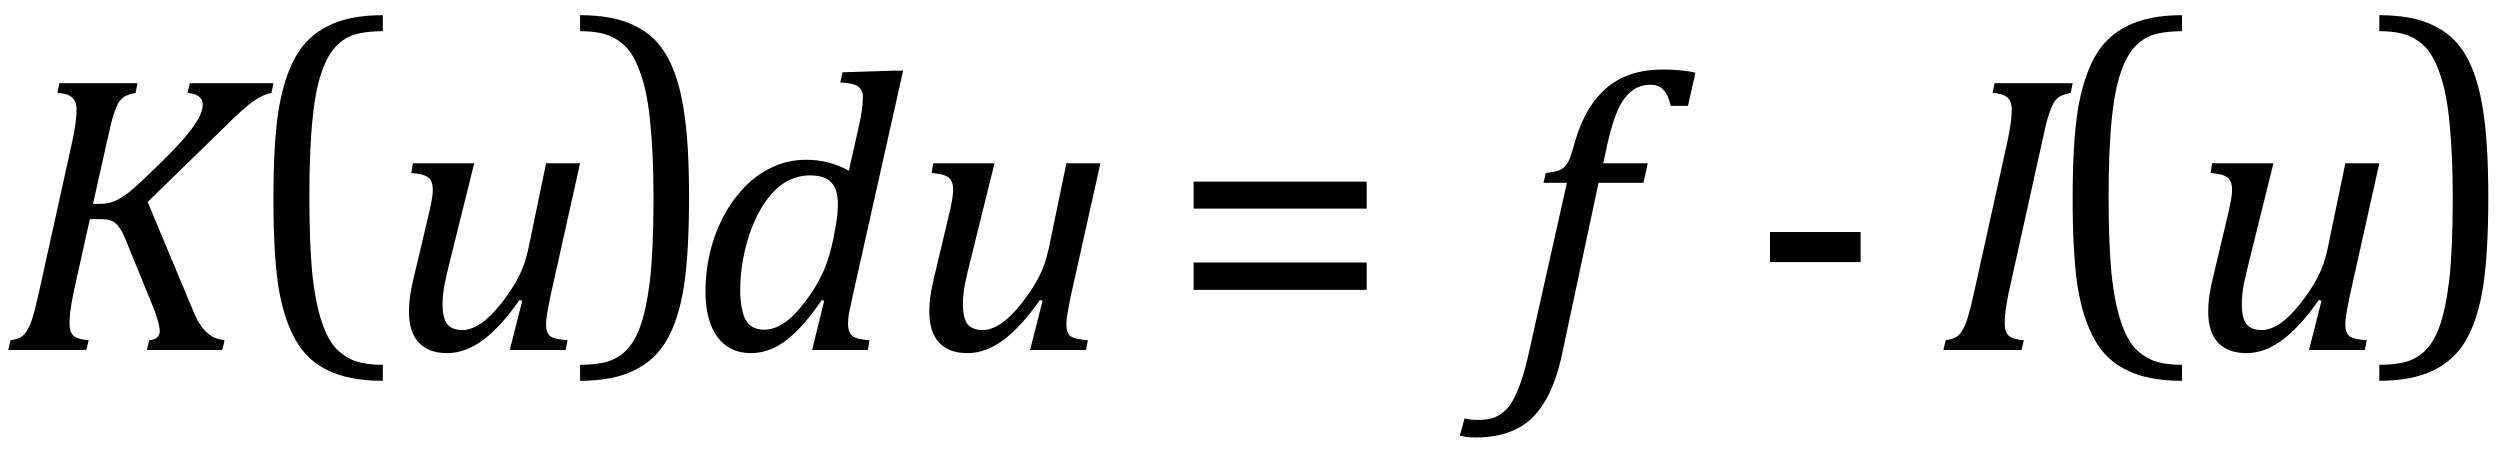 <?xml version="1.0" encoding="UTF-8" standalone="no"?><svg fill-opacity="1" color-rendering="auto" color-interpolation="auto" text-rendering="auto" stroke="black" stroke-linecap="square" width="100" stroke-miterlimit="10" shape-rendering="auto" stroke-opacity="1" fill="black" stroke-dasharray="none" font-weight="normal" stroke-width="1" height="18" font-family="'Dialog'" font-style="normal" stroke-linejoin="miter" font-size="12px" stroke-dashoffset="0" image-rendering="auto" xmlns="http://www.w3.org/2000/svg"><!--Converted from MathML using JEuclid--><defs id="genericDefs"/><g><g text-rendering="optimizeLegibility" transform="translate(0,14)" color-rendering="optimizeQuality" color-interpolation="linearRGB" image-rendering="optimizeQuality"><path d="M3.719 -5.844 L3.984 -5.844 Q4.312 -5.844 4.578 -5.953 Q4.844 -6.062 5.203 -6.344 Q5.562 -6.641 6.344 -7.406 Q7.141 -8.188 7.469 -8.594 Q7.797 -9 7.953 -9.281 Q8.109 -9.578 8.109 -9.828 Q8.109 -10.016 7.953 -10.141 Q7.797 -10.266 7.5 -10.281 L7.594 -10.672 L10.938 -10.672 L10.859 -10.281 Q10.547 -10.234 10.141 -9.953 Q9.75 -9.688 8.938 -8.875 L5.906 -5.922 L7.578 -1.922 Q7.781 -1.422 7.906 -1.172 Q8.047 -0.938 8.188 -0.781 Q8.344 -0.625 8.531 -0.516 Q8.719 -0.422 8.984 -0.391 L8.891 0 L5.875 0 L5.969 -0.391 Q6.391 -0.422 6.391 -0.766 Q6.391 -0.859 6.359 -0.969 Q6.344 -1.078 6.281 -1.281 Q6.219 -1.5 6.094 -1.797 L5.078 -4.281 Q4.906 -4.734 4.766 -4.906 Q4.641 -5.094 4.484 -5.156 Q4.344 -5.234 4.031 -5.234 L3.594 -5.234 L2.938 -2.281 Q2.844 -1.812 2.812 -1.531 Q2.781 -1.266 2.781 -1.062 Q2.781 -0.703 2.953 -0.562 Q3.125 -0.422 3.547 -0.391 L3.453 0 L0.328 0 L0.422 -0.391 Q0.719 -0.438 0.859 -0.531 Q1.016 -0.641 1.109 -0.828 Q1.219 -1.016 1.297 -1.281 Q1.391 -1.562 1.562 -2.328 L2.891 -8.344 Q2.969 -8.703 3.016 -9.031 Q3.062 -9.375 3.062 -9.609 Q3.062 -9.969 2.875 -10.109 Q2.688 -10.266 2.297 -10.281 L2.375 -10.672 L5.5 -10.672 L5.422 -10.281 Q5.125 -10.219 4.984 -10.141 Q4.859 -10.062 4.75 -9.906 Q4.656 -9.75 4.547 -9.422 Q4.438 -9.094 4.281 -8.344 L3.719 -5.844 Z" stroke="none"/></g><g text-rendering="optimizeLegibility" transform="translate(9.531,11.826)" color-rendering="optimizeQuality" color-interpolation="linearRGB" image-rendering="optimizeQuality"><path d="M5.781 3.406 Q4.453 3.406 3.609 3 Q2.766 2.609 2.297 1.781 Q1.828 0.969 1.609 -0.328 Q1.406 -1.641 1.406 -3.875 Q1.406 -6.094 1.609 -7.406 Q1.828 -8.734 2.297 -9.562 Q2.766 -10.391 3.609 -10.797 Q4.453 -11.219 5.781 -11.219 L5.781 -10.578 Q5.234 -10.578 4.812 -10.484 Q4.328 -10.375 4 -10.062 Q3.625 -9.719 3.391 -9.094 Q3.109 -8.375 2.984 -7.188 Q2.844 -5.938 2.844 -3.938 Q2.844 -2.188 2.953 -0.953 Q3.078 0.281 3.344 1.062 Q3.562 1.719 3.891 2.094 Q4.188 2.406 4.578 2.578 Q5.047 2.766 5.781 2.766 L5.781 3.406 Z" stroke="none"/></g><g text-rendering="optimizeLegibility" transform="translate(15.312,14)" color-rendering="optimizeQuality" color-interpolation="linearRGB" image-rendering="optimizeQuality"><path d="M1.203 -7.469 L3.656 -7.469 L2.672 -3.5 Q2.562 -3.062 2.469 -2.625 Q2.391 -2.188 2.391 -1.828 Q2.391 -1.281 2.578 -1.031 Q2.781 -0.797 3.188 -0.797 Q3.516 -0.797 3.906 -1.047 Q4.297 -1.312 4.734 -1.859 Q5.172 -2.422 5.422 -2.906 Q5.688 -3.406 5.828 -4.078 L6.531 -7.469 L7.891 -7.469 L6.703 -2.141 Q6.656 -1.922 6.594 -1.578 Q6.531 -1.234 6.531 -1.016 Q6.531 -0.688 6.703 -0.547 Q6.891 -0.422 7.391 -0.391 L7.312 0 L5.078 0 L5.578 -1.969 L5.469 -2 Q4.719 -0.922 4 -0.391 Q3.297 0.125 2.578 0.125 Q1.828 0.125 1.438 -0.297 Q1.047 -0.719 1.047 -1.531 Q1.047 -1.766 1.078 -2.078 Q1.125 -2.406 1.203 -2.75 L1.859 -5.516 Q1.938 -5.859 1.969 -6.062 Q2 -6.266 2 -6.406 Q2 -6.766 1.812 -6.906 Q1.625 -7.047 1.141 -7.078 L1.203 -7.469 Z" stroke="none"/></g><g text-rendering="optimizeLegibility" transform="translate(22.859,11.826)" color-rendering="optimizeQuality" color-interpolation="linearRGB" image-rendering="optimizeQuality"><path d="M0.344 -11.219 Q1.672 -11.219 2.5 -10.812 Q3.344 -10.422 3.812 -9.594 Q4.281 -8.781 4.484 -7.469 Q4.703 -6.172 4.703 -3.938 Q4.703 -1.719 4.5 -0.391 Q4.297 0.922 3.828 1.75 Q3.359 2.578 2.516 2.984 Q1.672 3.406 0.344 3.406 L0.344 2.766 Q0.891 2.766 1.312 2.672 Q1.781 2.562 2.125 2.25 Q2.5 1.906 2.734 1.281 Q3 0.562 3.141 -0.625 Q3.281 -1.891 3.281 -3.875 Q3.281 -5.641 3.156 -6.859 Q3.047 -8.094 2.766 -8.875 Q2.547 -9.531 2.219 -9.906 Q1.938 -10.219 1.531 -10.391 Q1.078 -10.578 0.344 -10.578 L0.344 -11.219 Z" stroke="none"/></g><g text-rendering="optimizeLegibility" transform="translate(27.562,14)" color-rendering="optimizeQuality" color-interpolation="linearRGB" image-rendering="optimizeQuality"><path d="M6.797 -8.969 Q6.859 -9.234 6.906 -9.547 Q6.953 -9.859 6.953 -10.094 Q6.953 -10.328 6.859 -10.438 Q6.781 -10.562 6.625 -10.609 Q6.469 -10.672 6.047 -10.703 L6.141 -11.109 L8.109 -11.172 L8.562 -11.172 L6.547 -2.172 Q6.438 -1.688 6.391 -1.438 Q6.359 -1.203 6.359 -1.031 Q6.359 -0.719 6.531 -0.562 Q6.719 -0.422 7.219 -0.391 L7.156 0 L4.922 0 L5.406 -1.969 L5.312 -2 Q4.562 -0.906 3.891 -0.391 Q3.219 0.125 2.469 0.125 Q1.609 0.125 1.125 -0.531 Q0.656 -1.188 0.656 -2.359 Q0.656 -3.109 0.828 -3.859 Q1 -4.609 1.344 -5.281 Q1.703 -5.969 2.188 -6.484 Q2.672 -7 3.297 -7.297 Q3.938 -7.609 4.688 -7.609 Q5.172 -7.609 5.562 -7.5 Q5.969 -7.406 6.391 -7.172 L6.797 -8.969 ZM5.828 -4.766 Q5.953 -5.328 5.953 -5.828 Q5.953 -6.438 5.688 -6.703 Q5.438 -6.984 4.828 -6.984 Q4.5 -6.984 4.203 -6.875 Q3.906 -6.781 3.594 -6.531 Q3.297 -6.281 3.016 -5.875 Q2.75 -5.484 2.516 -4.906 Q2.297 -4.344 2.172 -3.688 Q2.047 -3.047 2.047 -2.422 Q2.047 -1.609 2.266 -1.203 Q2.484 -0.812 3.016 -0.812 Q3.25 -0.812 3.516 -0.922 Q3.781 -1.031 4.094 -1.312 Q4.422 -1.609 4.828 -2.188 Q5.188 -2.703 5.406 -3.219 Q5.625 -3.734 5.766 -4.422 L5.828 -4.766 Z" stroke="none"/></g><g text-rendering="optimizeLegibility" transform="translate(36.125,14)" color-rendering="optimizeQuality" color-interpolation="linearRGB" image-rendering="optimizeQuality"><path d="M1.203 -7.469 L3.656 -7.469 L2.672 -3.5 Q2.562 -3.062 2.469 -2.625 Q2.391 -2.188 2.391 -1.828 Q2.391 -1.281 2.578 -1.031 Q2.781 -0.797 3.188 -0.797 Q3.516 -0.797 3.906 -1.047 Q4.297 -1.312 4.734 -1.859 Q5.172 -2.422 5.422 -2.906 Q5.688 -3.406 5.828 -4.078 L6.531 -7.469 L7.891 -7.469 L6.703 -2.141 Q6.656 -1.922 6.594 -1.578 Q6.531 -1.234 6.531 -1.016 Q6.531 -0.688 6.703 -0.547 Q6.891 -0.422 7.391 -0.391 L7.312 0 L5.078 0 L5.578 -1.969 L5.469 -2 Q4.719 -0.922 4 -0.391 Q3.297 0.125 2.578 0.125 Q1.828 0.125 1.438 -0.297 Q1.047 -0.719 1.047 -1.531 Q1.047 -1.766 1.078 -2.078 Q1.125 -2.406 1.203 -2.75 L1.859 -5.516 Q1.938 -5.859 1.969 -6.062 Q2 -6.266 2 -6.406 Q2 -6.766 1.812 -6.906 Q1.625 -7.047 1.141 -7.078 L1.203 -7.469 Z" stroke="none"/></g><g text-rendering="optimizeLegibility" transform="translate(46.775,14)" color-rendering="optimizeQuality" color-interpolation="linearRGB" image-rendering="optimizeQuality"><path d="M0.969 -5.656 L0.969 -6.734 L7.891 -6.734 L7.891 -5.656 L0.969 -5.656 ZM0.969 -2.406 L0.969 -3.5 L7.891 -3.5 L7.891 -2.406 L0.969 -2.406 Z" stroke="none"/></g><g text-rendering="optimizeLegibility" transform="translate(60.504,14)" color-rendering="optimizeQuality" color-interpolation="linearRGB" image-rendering="optimizeQuality"><path d="M1.984 0.141 Q1.719 1.391 1.25 2.125 Q0.797 2.859 0.125 3.172 Q-0.547 3.5 -1.484 3.5 Q-1.828 3.5 -2.109 3.422 L-1.922 2.734 Q-1.734 2.797 -1.375 2.797 Q-0.969 2.797 -0.703 2.688 Q-0.438 2.578 -0.203 2.328 Q0.016 2.078 0.203 1.609 Q0.406 1.141 0.594 0.359 L2.172 -6.688 L1.234 -6.688 L1.328 -7.078 Q1.703 -7.125 1.859 -7.188 Q2.016 -7.25 2.109 -7.359 Q2.219 -7.484 2.297 -7.688 Q2.375 -7.891 2.516 -8.406 Q2.938 -9.812 3.797 -10.516 Q4.656 -11.219 6 -11.219 Q6.766 -11.219 7.312 -11.094 L7.016 -9.766 L6.328 -9.766 Q6.219 -10.219 6.031 -10.406 Q5.859 -10.609 5.516 -10.609 Q5.078 -10.609 4.766 -10.359 Q4.453 -10.125 4.219 -9.625 Q4 -9.141 3.812 -8.328 L3.625 -7.469 L5.406 -7.469 L5.234 -6.688 L3.438 -6.688 L1.984 0.141 Z" stroke="none"/></g><g text-rendering="optimizeLegibility" transform="translate(69.955,14)" color-rendering="optimizeQuality" color-interpolation="linearRGB" image-rendering="optimizeQuality"><path d="M4.469 -3.516 L0.844 -3.516 L0.844 -4.719 L4.469 -4.719 L4.469 -3.516 Z" stroke="none"/></g><g text-rendering="optimizeLegibility" transform="translate(77.407,14)" color-rendering="optimizeQuality" color-interpolation="linearRGB" image-rendering="optimizeQuality"><path d="M2.938 -2.281 Q2.844 -1.812 2.812 -1.547 Q2.781 -1.281 2.781 -1.062 Q2.781 -0.703 2.953 -0.562 Q3.125 -0.422 3.547 -0.391 L3.453 0 L0.328 0 L0.422 -0.391 Q0.719 -0.438 0.859 -0.531 Q1.016 -0.641 1.109 -0.828 Q1.219 -1.016 1.297 -1.281 Q1.391 -1.562 1.562 -2.328 L2.891 -8.344 Q2.969 -8.703 3.016 -9.031 Q3.062 -9.375 3.062 -9.609 Q3.062 -9.969 2.875 -10.109 Q2.688 -10.266 2.297 -10.281 L2.375 -10.672 L5.5 -10.672 L5.422 -10.281 Q5.125 -10.219 4.984 -10.141 Q4.859 -10.062 4.75 -9.906 Q4.656 -9.75 4.547 -9.422 Q4.438 -9.094 4.281 -8.344 L2.938 -2.281 Z" stroke="none"/></g><g text-rendering="optimizeLegibility" transform="translate(81.5,11.826)" color-rendering="optimizeQuality" color-interpolation="linearRGB" image-rendering="optimizeQuality"><path d="M5.781 3.406 Q4.453 3.406 3.609 3 Q2.766 2.609 2.297 1.781 Q1.828 0.969 1.609 -0.328 Q1.406 -1.641 1.406 -3.875 Q1.406 -6.094 1.609 -7.406 Q1.828 -8.734 2.297 -9.562 Q2.766 -10.391 3.609 -10.797 Q4.453 -11.219 5.781 -11.219 L5.781 -10.578 Q5.234 -10.578 4.812 -10.484 Q4.328 -10.375 4 -10.062 Q3.625 -9.719 3.391 -9.094 Q3.109 -8.375 2.984 -7.188 Q2.844 -5.938 2.844 -3.938 Q2.844 -2.188 2.953 -0.953 Q3.078 0.281 3.344 1.062 Q3.562 1.719 3.891 2.094 Q4.188 2.406 4.578 2.578 Q5.047 2.766 5.781 2.766 L5.781 3.406 Z" stroke="none"/></g><g text-rendering="optimizeLegibility" transform="translate(87.282,14)" color-rendering="optimizeQuality" color-interpolation="linearRGB" image-rendering="optimizeQuality"><path d="M1.203 -7.469 L3.656 -7.469 L2.672 -3.5 Q2.562 -3.062 2.469 -2.625 Q2.391 -2.188 2.391 -1.828 Q2.391 -1.281 2.578 -1.031 Q2.781 -0.797 3.188 -0.797 Q3.516 -0.797 3.906 -1.047 Q4.297 -1.312 4.734 -1.859 Q5.172 -2.422 5.422 -2.906 Q5.688 -3.406 5.828 -4.078 L6.531 -7.469 L7.891 -7.469 L6.703 -2.141 Q6.656 -1.922 6.594 -1.578 Q6.531 -1.234 6.531 -1.016 Q6.531 -0.688 6.703 -0.547 Q6.891 -0.422 7.391 -0.391 L7.312 0 L5.078 0 L5.578 -1.969 L5.469 -2 Q4.719 -0.922 4 -0.391 Q3.297 0.125 2.578 0.125 Q1.828 0.125 1.438 -0.297 Q1.047 -0.719 1.047 -1.531 Q1.047 -1.766 1.078 -2.078 Q1.125 -2.406 1.203 -2.75 L1.859 -5.516 Q1.938 -5.859 1.969 -6.062 Q2 -6.266 2 -6.406 Q2 -6.766 1.812 -6.906 Q1.625 -7.047 1.141 -7.078 L1.203 -7.469 Z" stroke="none"/></g><g text-rendering="optimizeLegibility" transform="translate(94.829,11.826)" color-rendering="optimizeQuality" color-interpolation="linearRGB" image-rendering="optimizeQuality"><path d="M0.344 -11.219 Q1.672 -11.219 2.5 -10.812 Q3.344 -10.422 3.812 -9.594 Q4.281 -8.781 4.484 -7.469 Q4.703 -6.172 4.703 -3.938 Q4.703 -1.719 4.5 -0.391 Q4.297 0.922 3.828 1.75 Q3.359 2.578 2.516 2.984 Q1.672 3.406 0.344 3.406 L0.344 2.766 Q0.891 2.766 1.312 2.672 Q1.781 2.562 2.125 2.25 Q2.5 1.906 2.734 1.281 Q3 0.562 3.141 -0.625 Q3.281 -1.891 3.281 -3.875 Q3.281 -5.641 3.156 -6.859 Q3.047 -8.094 2.766 -8.875 Q2.547 -9.531 2.219 -9.906 Q1.938 -10.219 1.531 -10.391 Q1.078 -10.578 0.344 -10.578 L0.344 -11.219 Z" stroke="none"/></g></g></svg>
